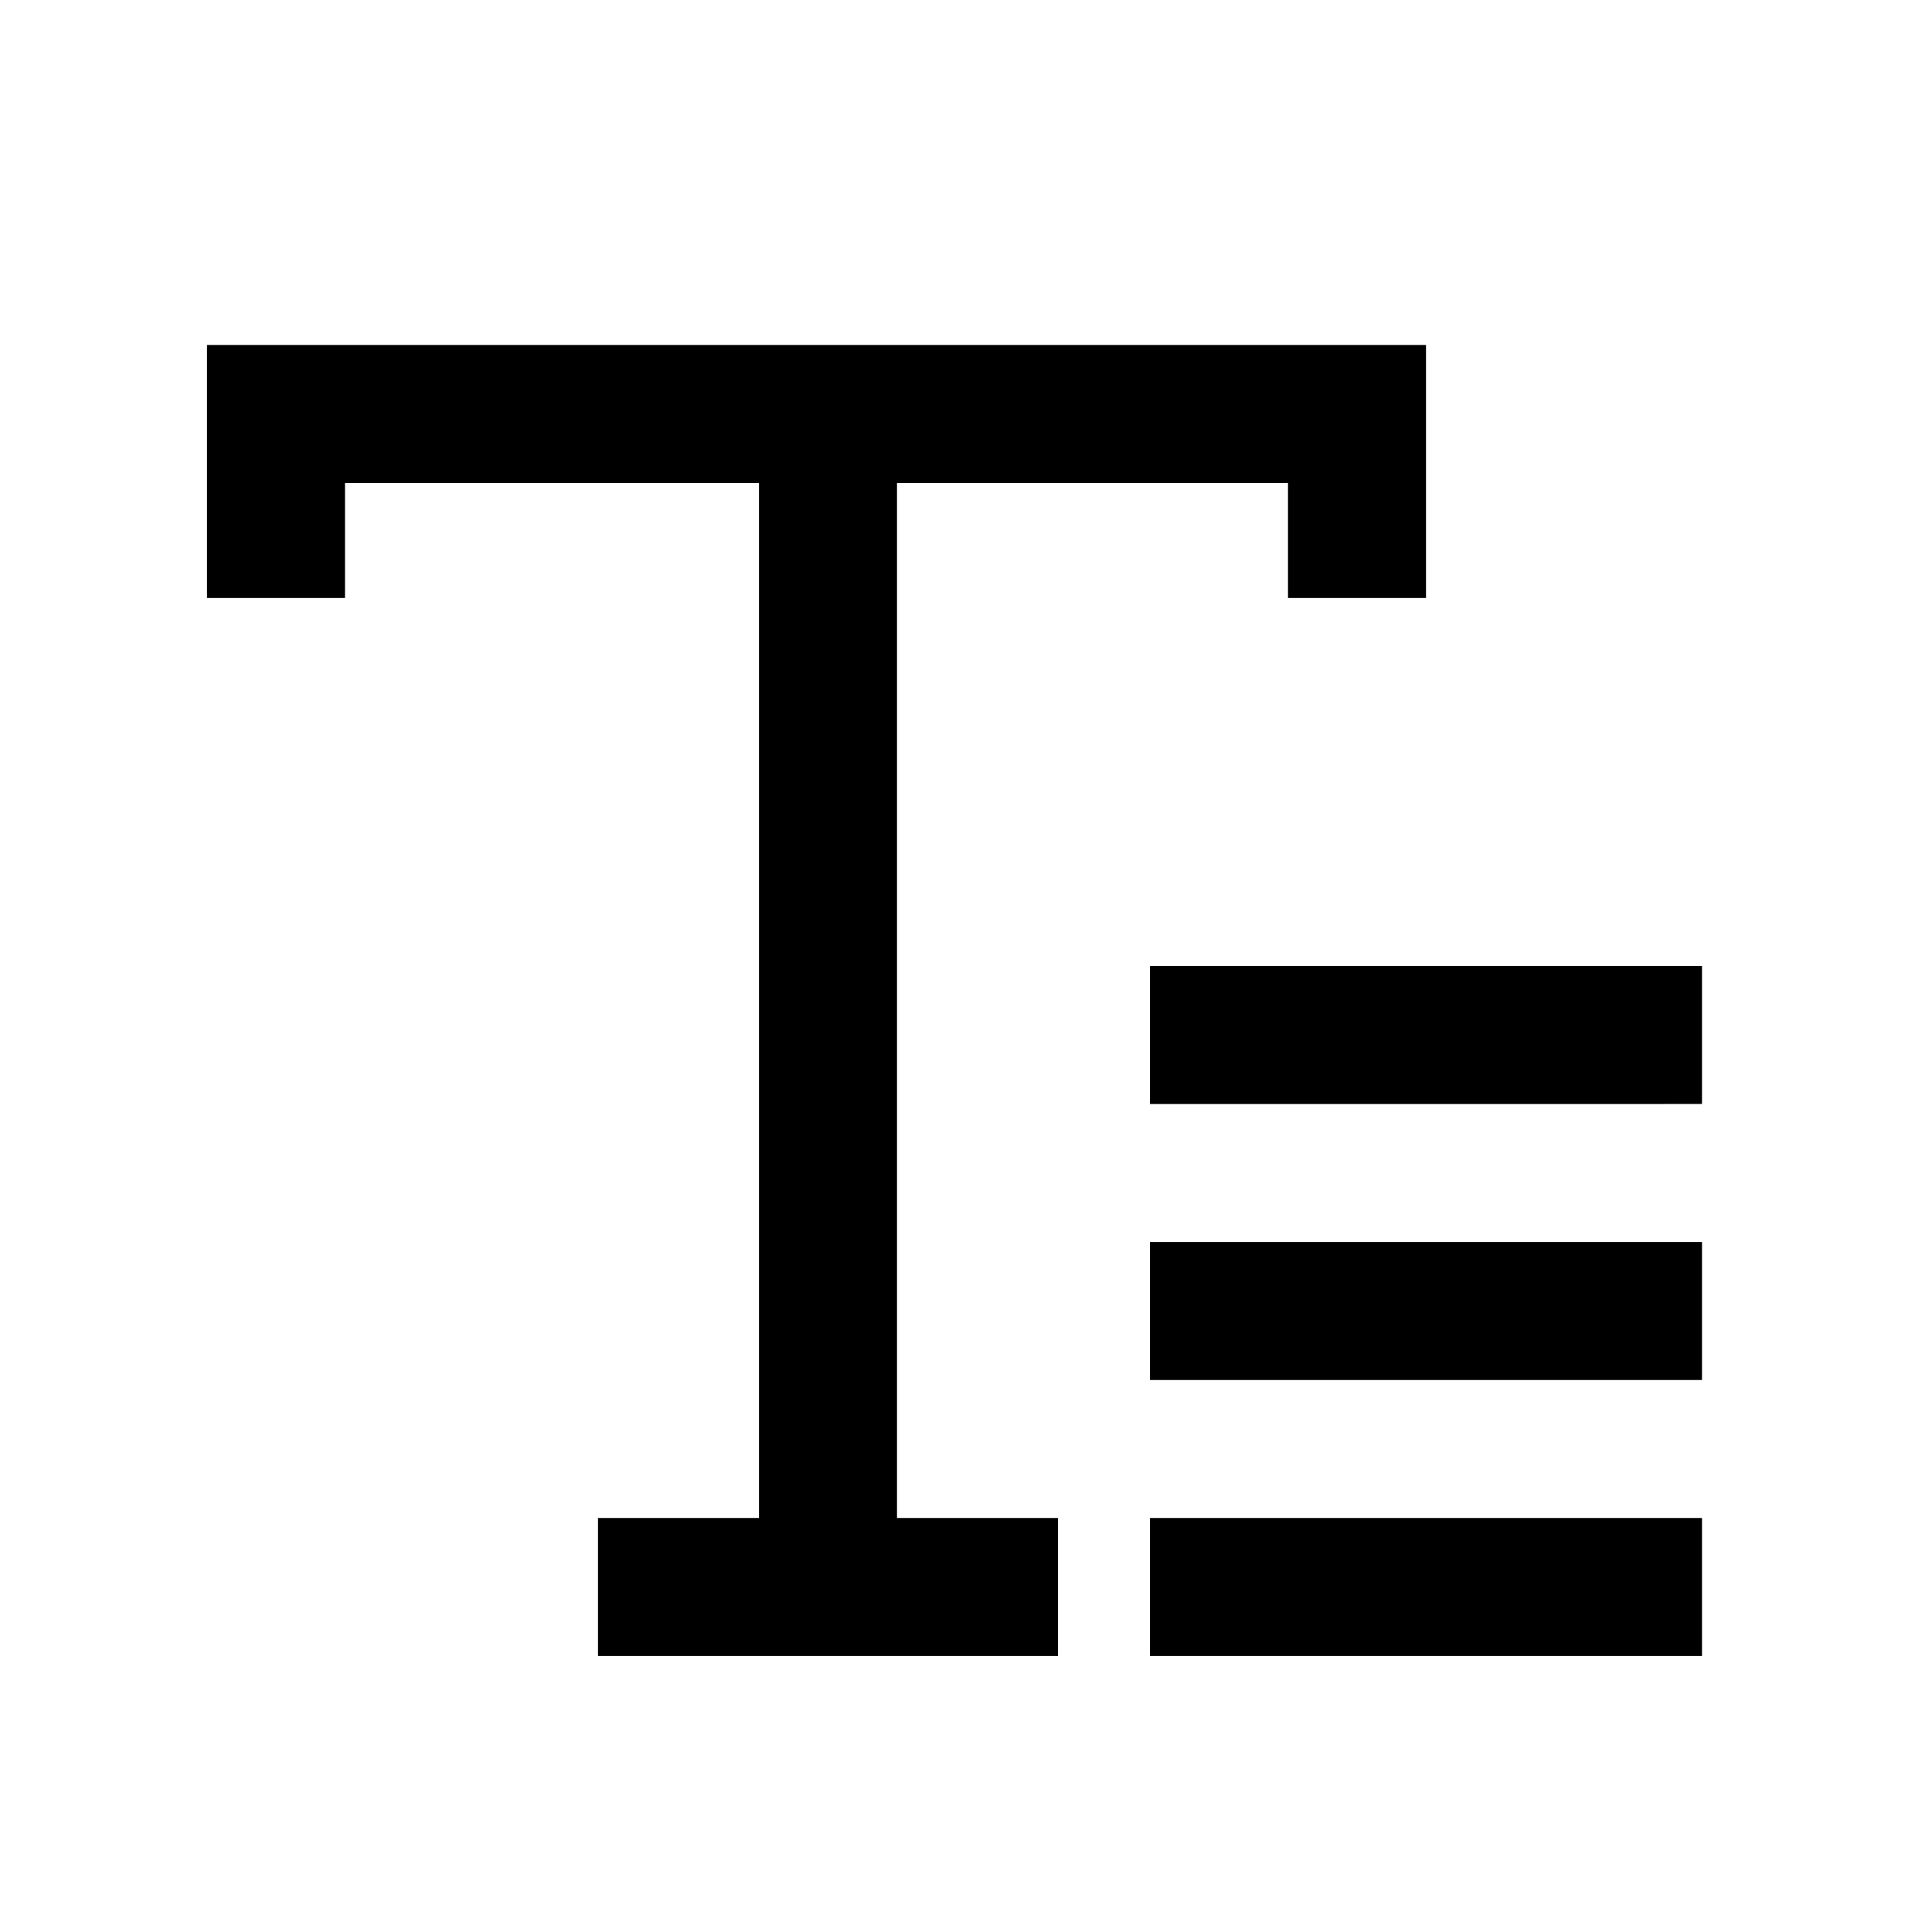 <?xml version="1.0" standalone="no"?><!DOCTYPE svg PUBLIC "-//W3C//DTD SVG 1.1//EN" "http://www.w3.org/Graphics/SVG/1.1/DTD/svg11.dtd"><svg t="1716365761402" class="icon" viewBox="0 0 1024 1024" version="1.1" xmlns="http://www.w3.org/2000/svg" p-id="1319" xmlns:xlink="http://www.w3.org/1999/xlink" width="128" height="128"><path d="M755.81 182.857V316.952h-73.143v-60.952h-207.238V804.571H560.762v73.143H316.952v-73.143h85.333V256h-219.429V316.952h-73.143V182.857H755.81zM902.095 804.571v73.143H609.524v-73.143h292.571z m0-146.286v73.143H609.524v-73.143h292.571z m0-146.286v73.143H609.524v-73.143h292.571z" p-id="1320"></path></svg>